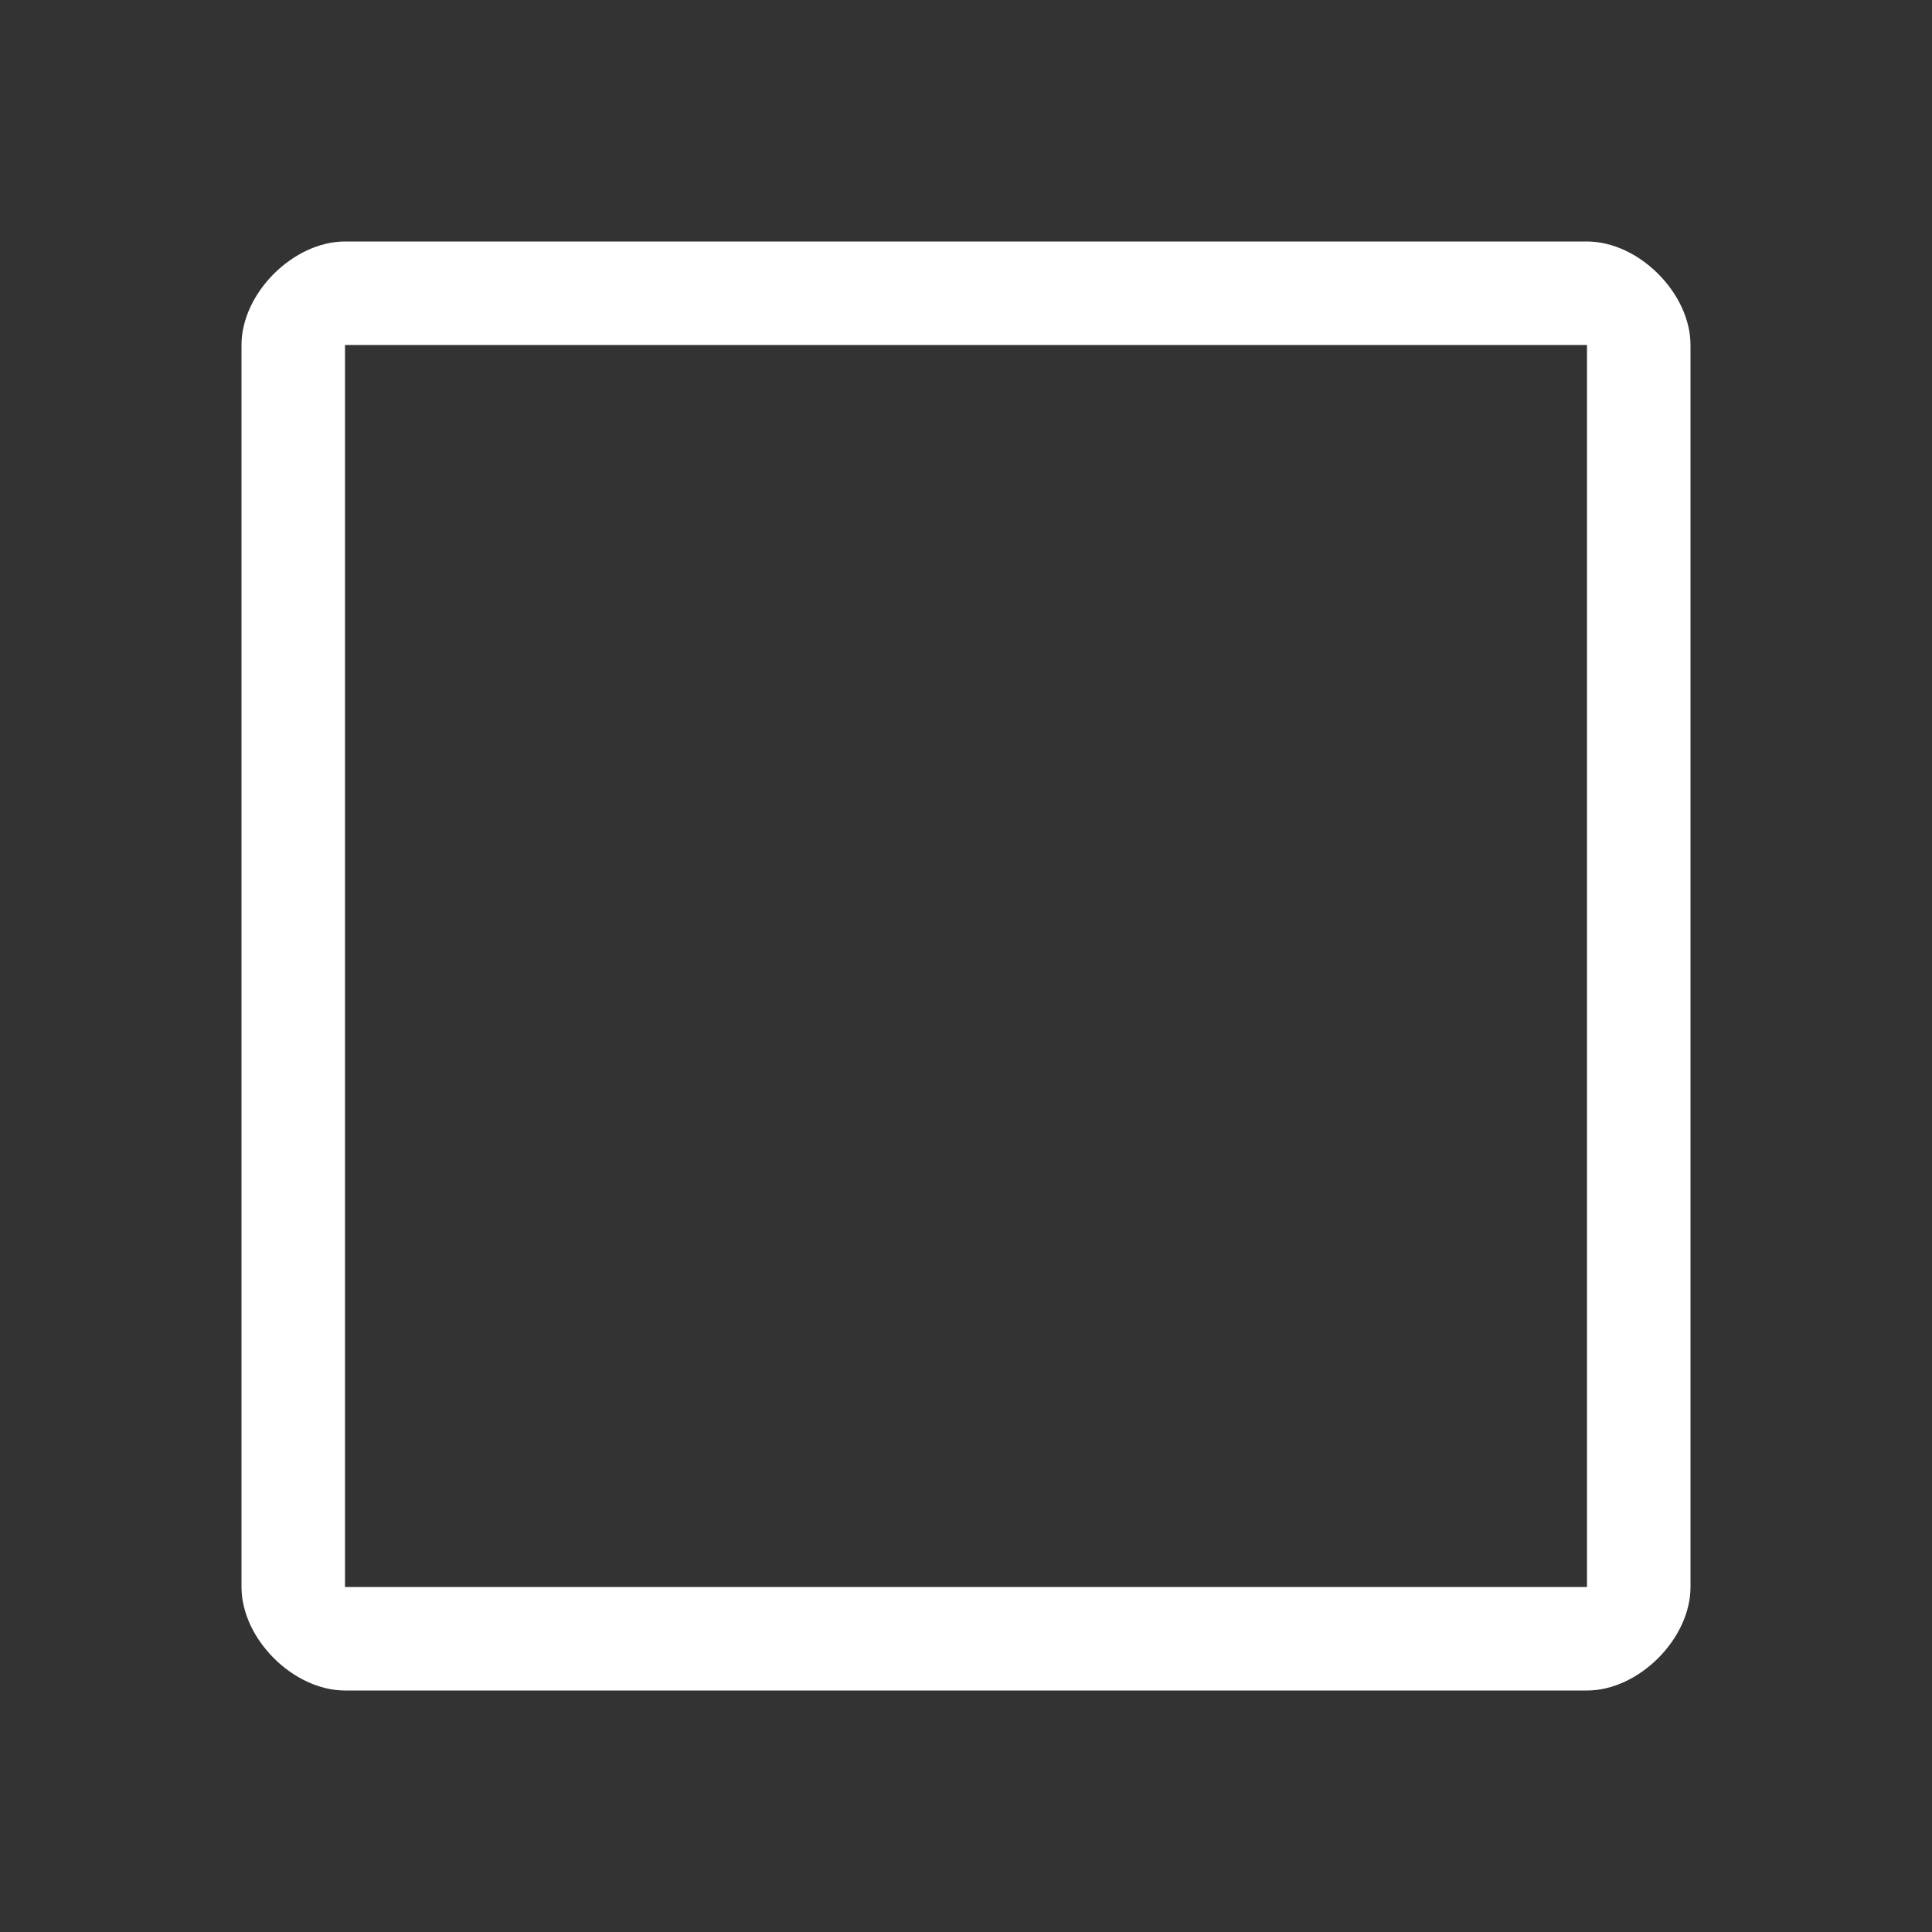 <svg xmlns="http://www.w3.org/2000/svg" class="icon" width="24" height="24"
  viewBox="0 0 1024 1024">
  <rect x="0" y="0" width="1024" height="1024" fill="#333333" stroke="none"/>
  <path fill="#fff"
    d="M841.143 182.857v658.286H182.857V182.857h658.286m0-54.857H182.857C155.43 128 128 155.429 128 182.857v658.286C128 868.57 155.429 896 182.857 896h658.286C868.57 896 896 868.571 896 841.143V182.857C896 155.43 868.571 128 841.143 128z" />
</svg>